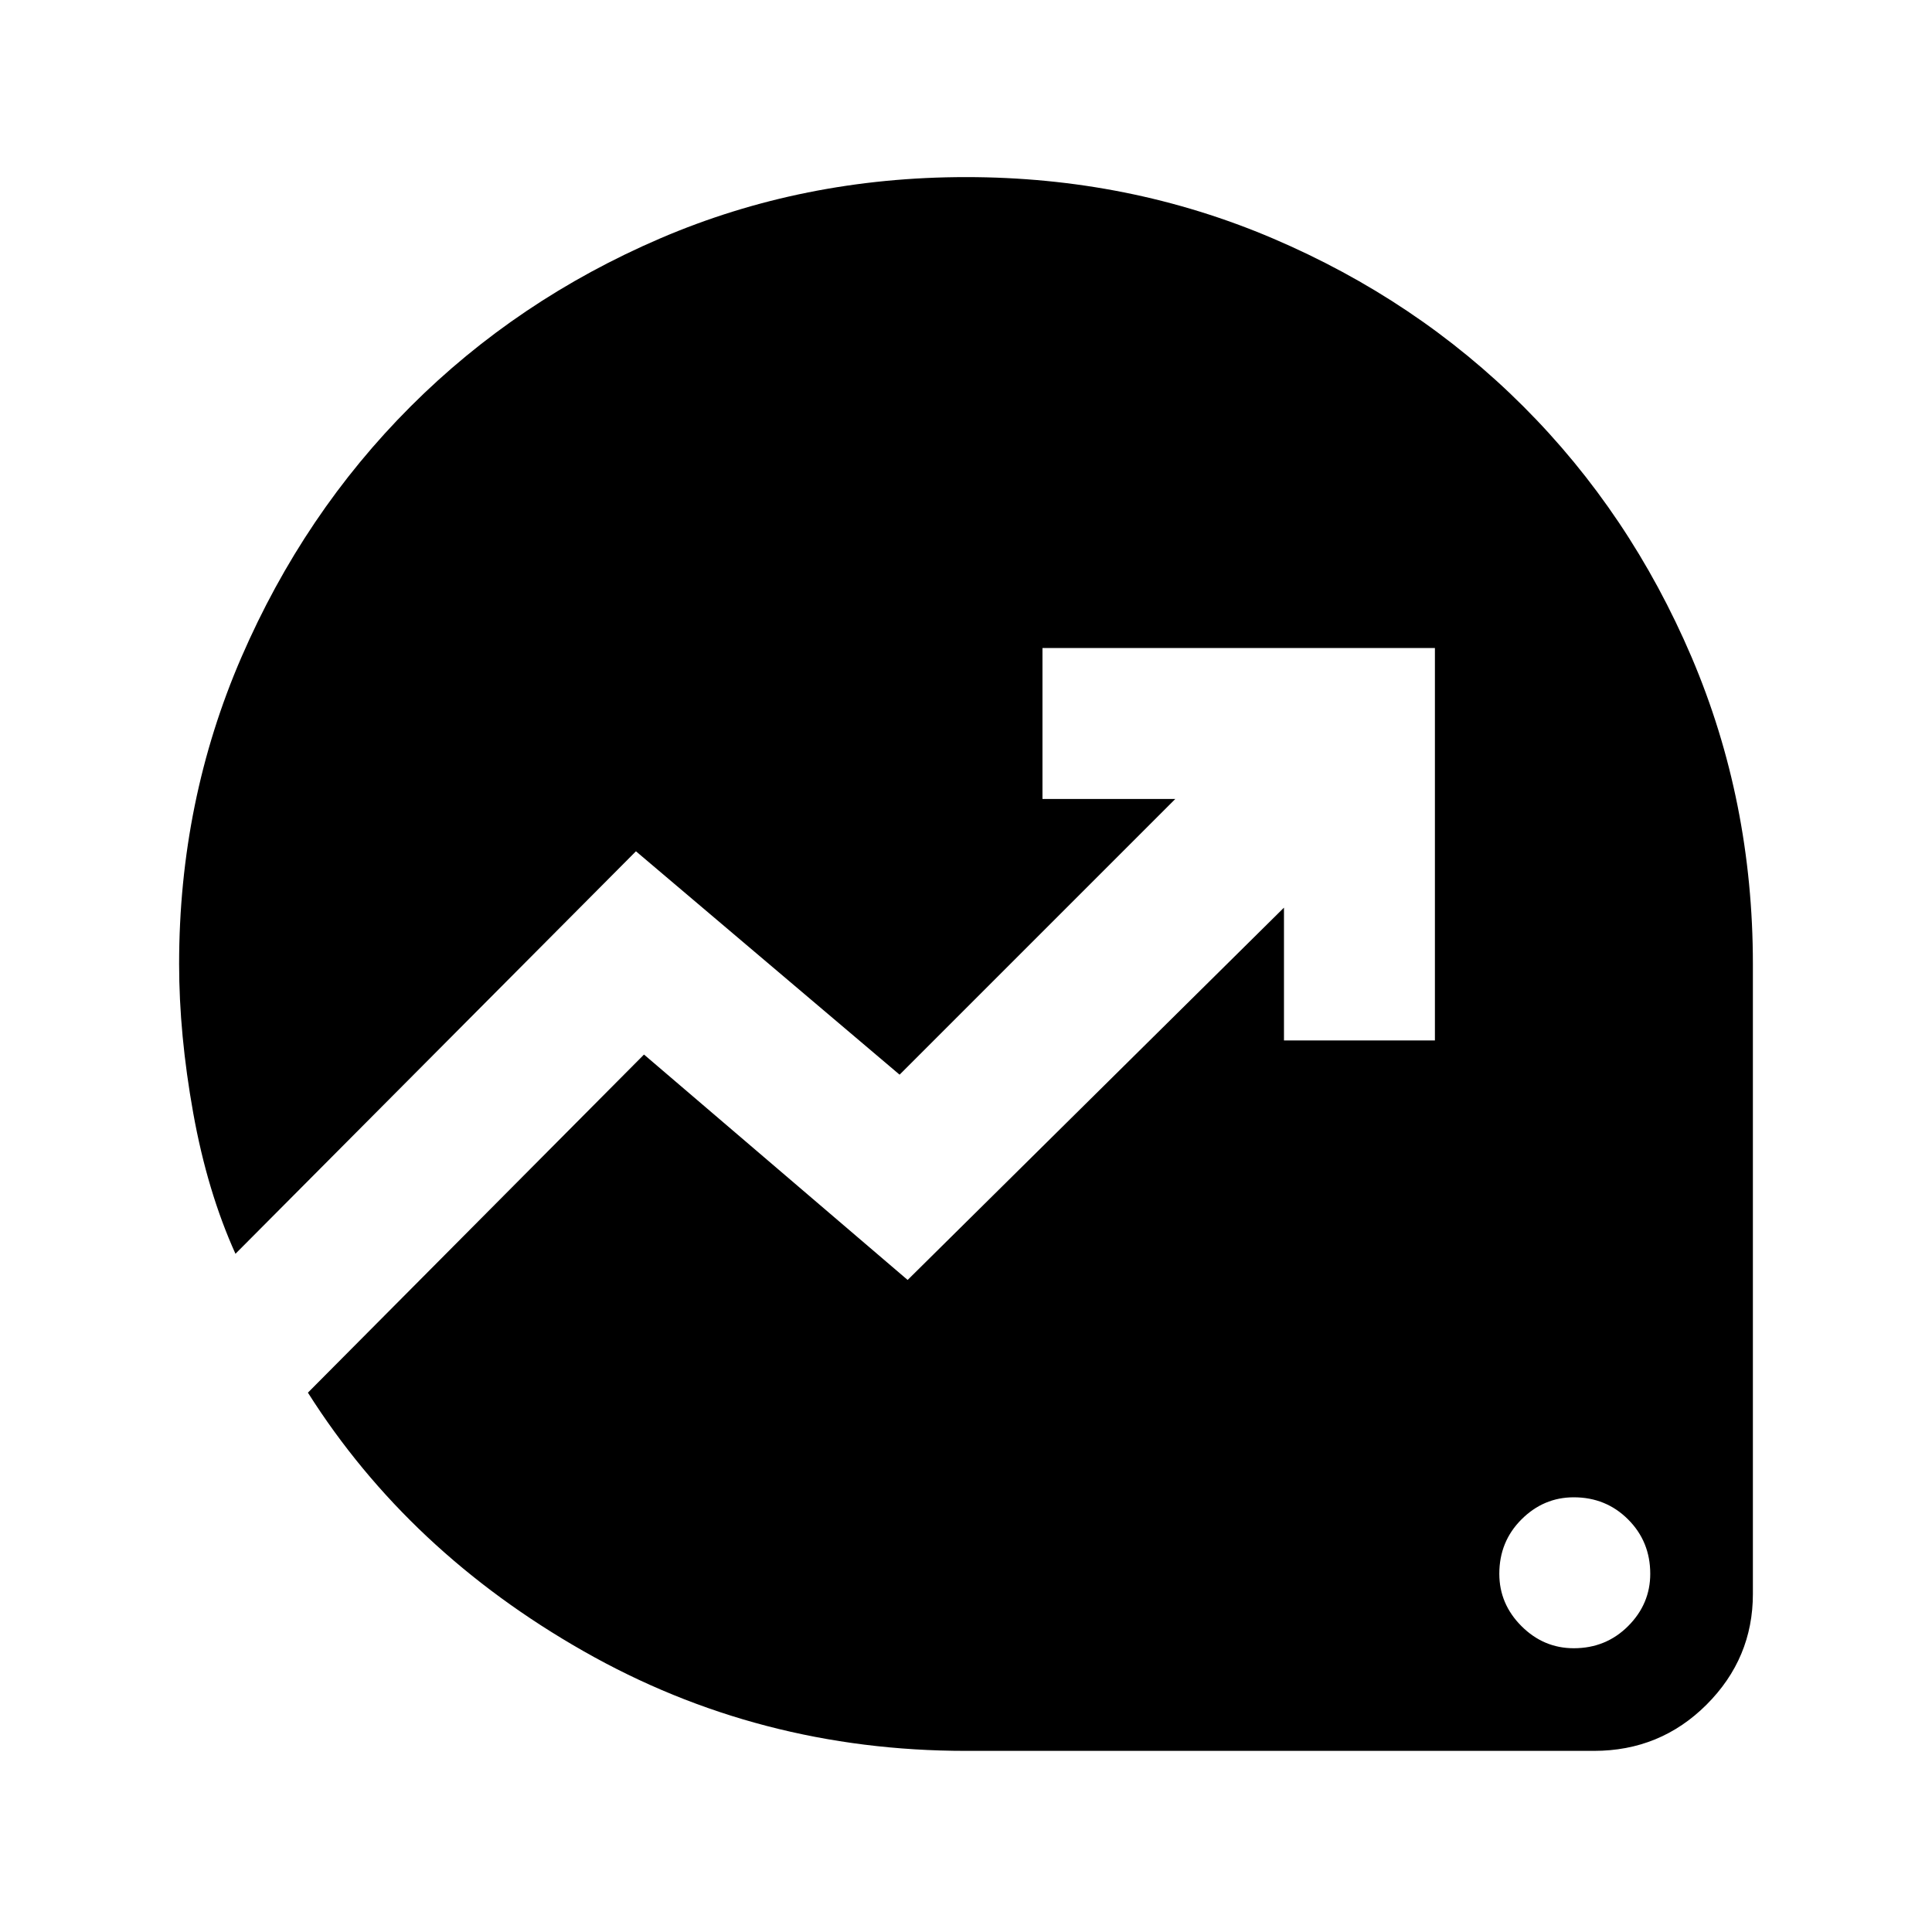 <svg xmlns="http://www.w3.org/2000/svg" height="24" width="24"><path d="M19.55 20.475q.4 0 .675-.275t.275-.65q0-.4-.275-.675t-.675-.275q-.375 0-.65.275t-.275.675q0 .375.275.65t.65.275ZM12 21.75q-2.575 0-4.75-1.238-2.175-1.237-3.425-3.212L8 13.1l3.275 2.8 4.675-4.625v1.65h1.875V8.05H12.95v1.875h1.65l-3.425 3.425L7.9 10.575l-4.975 5q-.35-.775-.525-1.75-.175-.975-.175-1.85 0-2.025.775-3.813.775-1.787 2.1-3.112 1.325-1.325 3.1-2.088Q9.975 2.2 12 2.2t3.812.762q1.788.763 3.113 2.088 1.325 1.325 2.088 3.112.762 1.788.762 3.813V19.8q0 .8-.575 1.375t-1.4.575Z"/></svg>